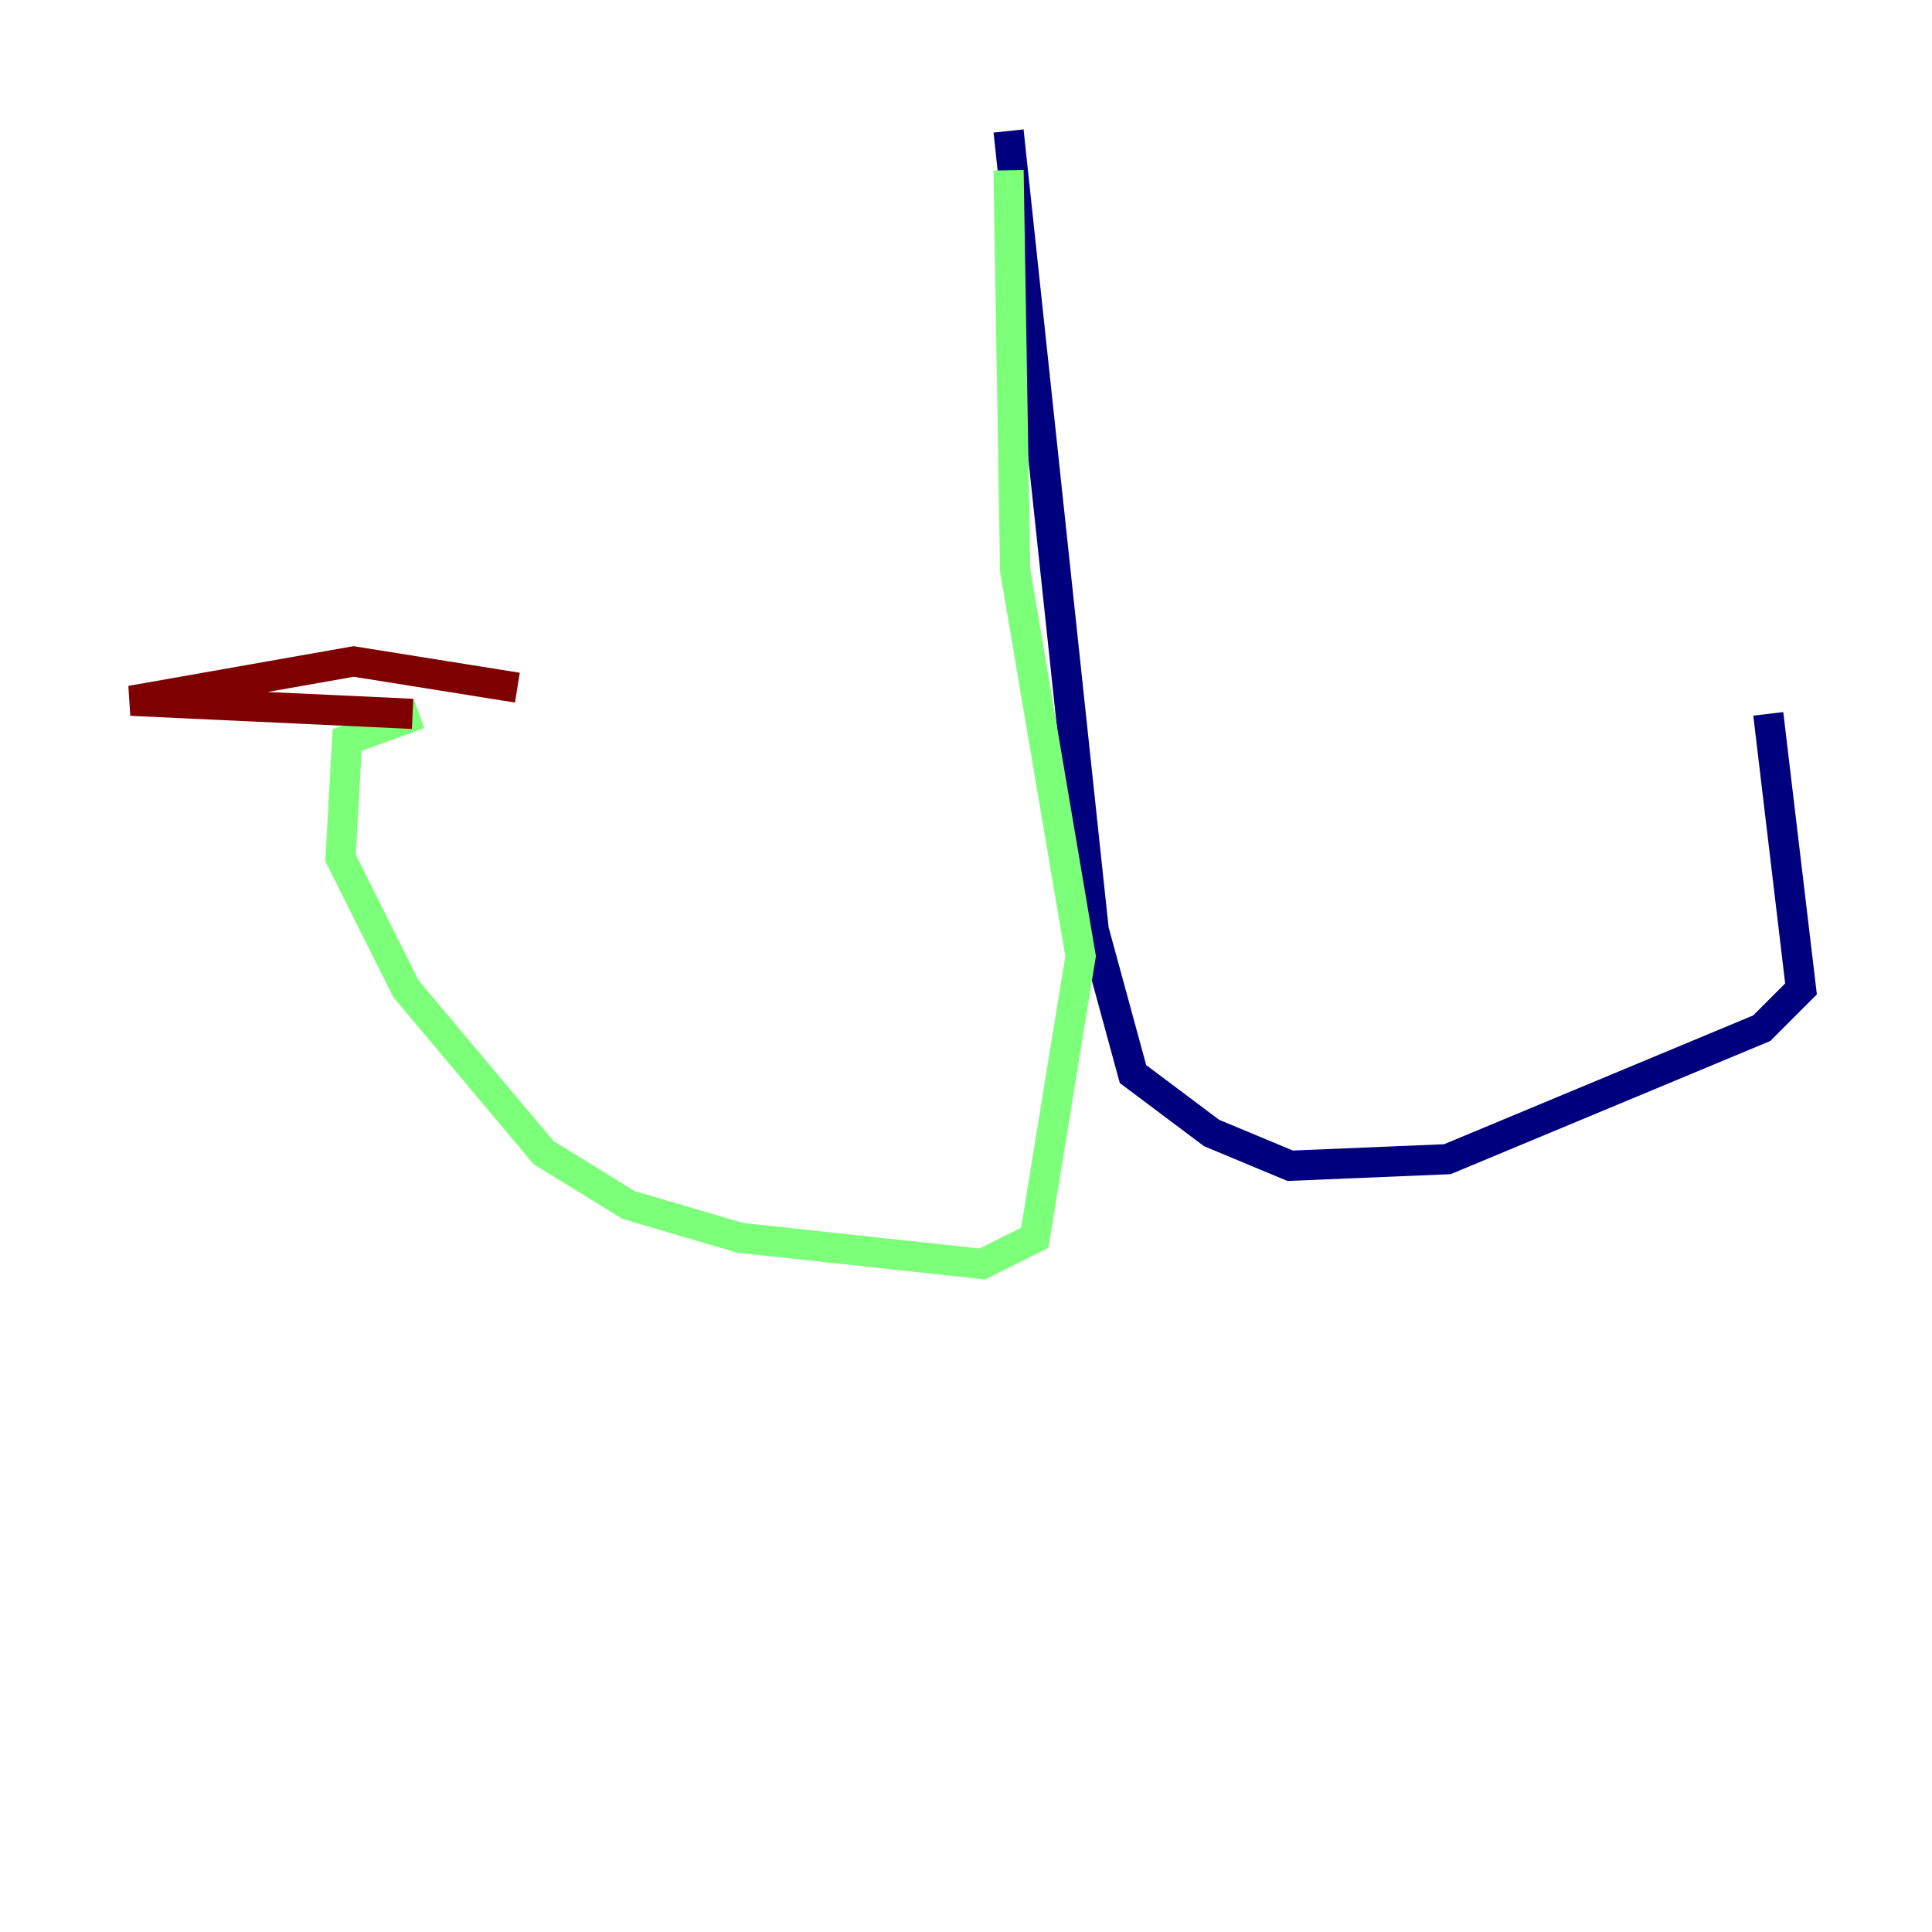 <?xml version="1.0" encoding="utf-8" ?>
<svg baseProfile="tiny" height="128" version="1.2" viewBox="0,0,128,128" width="128" xmlns="http://www.w3.org/2000/svg" xmlns:ev="http://www.w3.org/2001/xml-events" xmlns:xlink="http://www.w3.org/1999/xlink"><defs /><polyline fill="none" points="66.82,8.678 72.461,61.614 75.064,71.159 80.271,75.064 85.478,77.234 95.891,76.8 116.719,68.122 119.322,65.519 117.153,47.295" stroke="#00007f" stroke-width="2" /><polyline fill="none" points="66.82,11.281 67.254,37.749 71.593,63.349 68.556,82.007 65.085,83.742 49.031,82.007 41.654,79.837 36.014,76.366 26.902,65.519 22.563,56.841 22.997,49.031 27.77,47.295" stroke="#7cff79" stroke-width="2" /><polyline fill="none" points="27.336,47.295 8.678,46.427 23.43,43.824 34.278,45.559" stroke="#7f0000" stroke-width="2" /></svg>